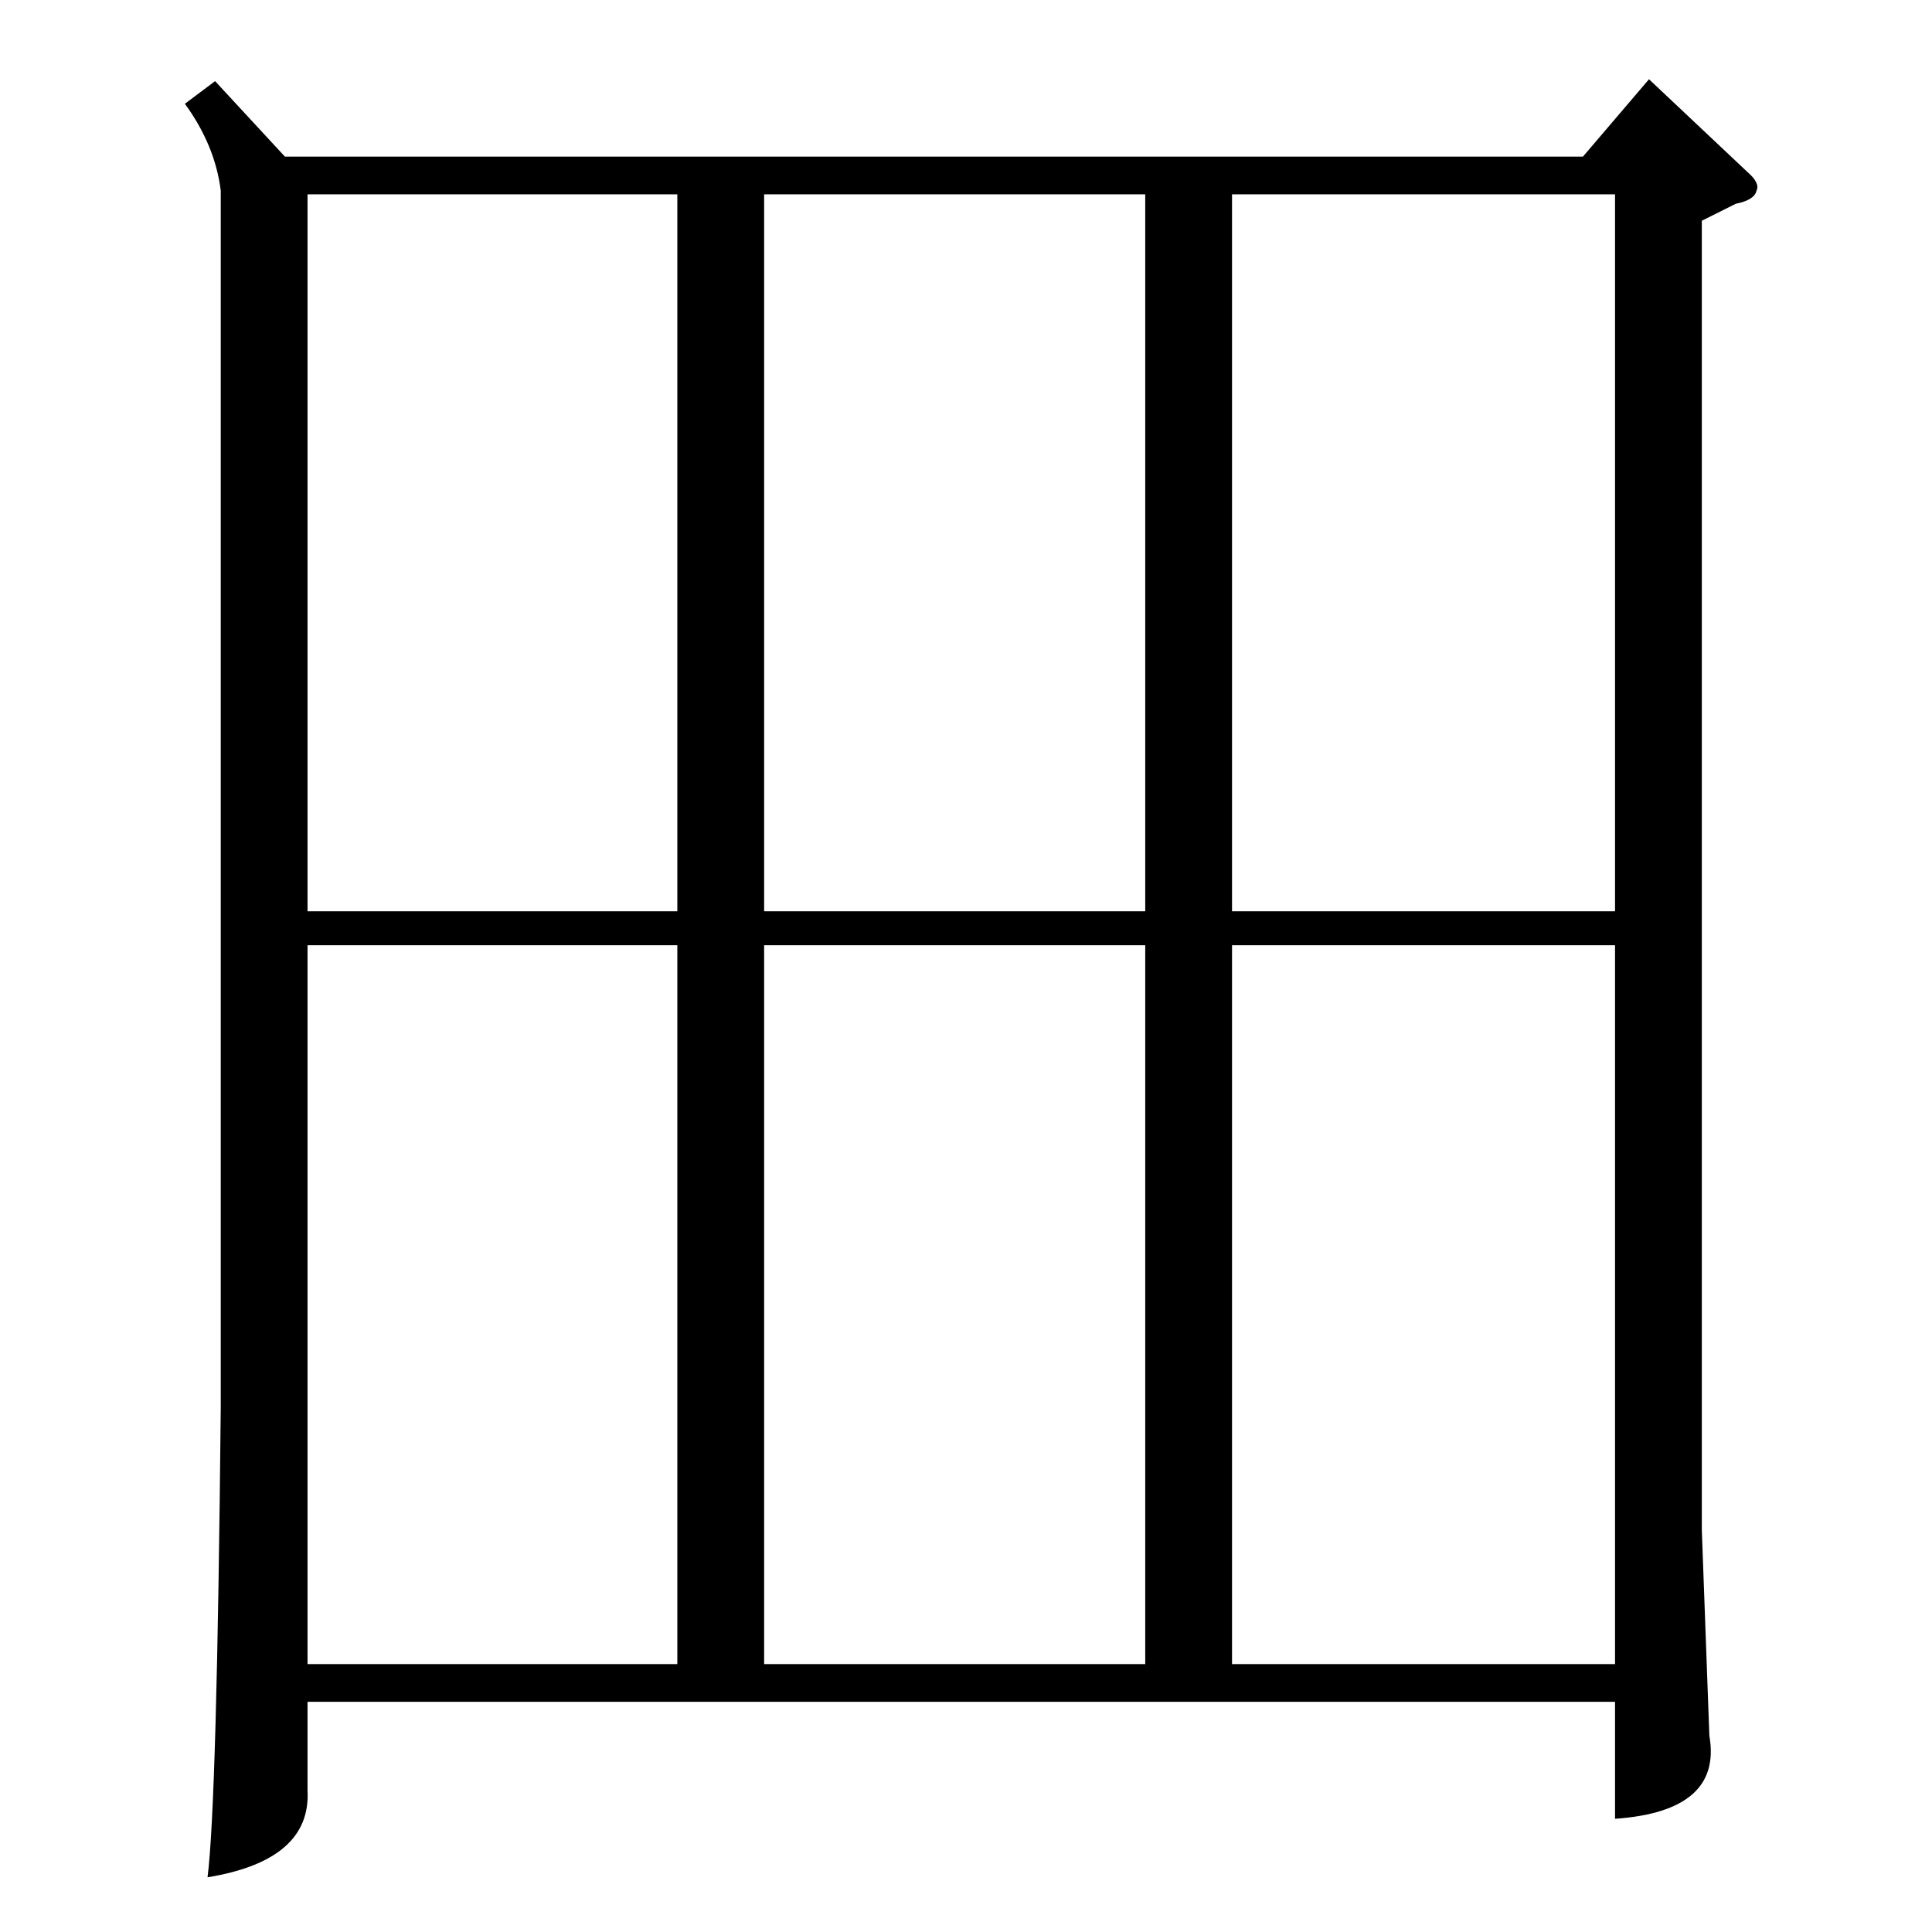 <?xml version="1.0" standalone="no"?>
<!DOCTYPE svg PUBLIC "-//W3C//DTD SVG 1.1//EN" "http://www.w3.org/Graphics/SVG/1.1/DTD/svg11.dtd" >
<svg xmlns="http://www.w3.org/2000/svg" xmlns:xlink="http://www.w3.org/1999/xlink" version="1.1" viewBox="0 -205 1024 1024">
  <g transform="matrix(1 0 0 -1 0 819)">
   <path fill="currentColor"
d="M114 981l37 -40h688l35 41l52 -49q7 -6 5 -10q-1 -5 -11 -7l-18 -9v-694l4 -109q7 -40 -50 -44v62h-693v-47q2 -37 -53 -46q5 39 7 249v645q-3 24 -19 46zM856 523h-203v-381h203v381zM607 523h-202v-381h202v381zM653 541h203v380h-203v-380zM607 921h-202v-380h202v380
zM359 523h-196v-381h196v381zM359 921h-196v-380h196v380z" />
  </g>

</svg>
